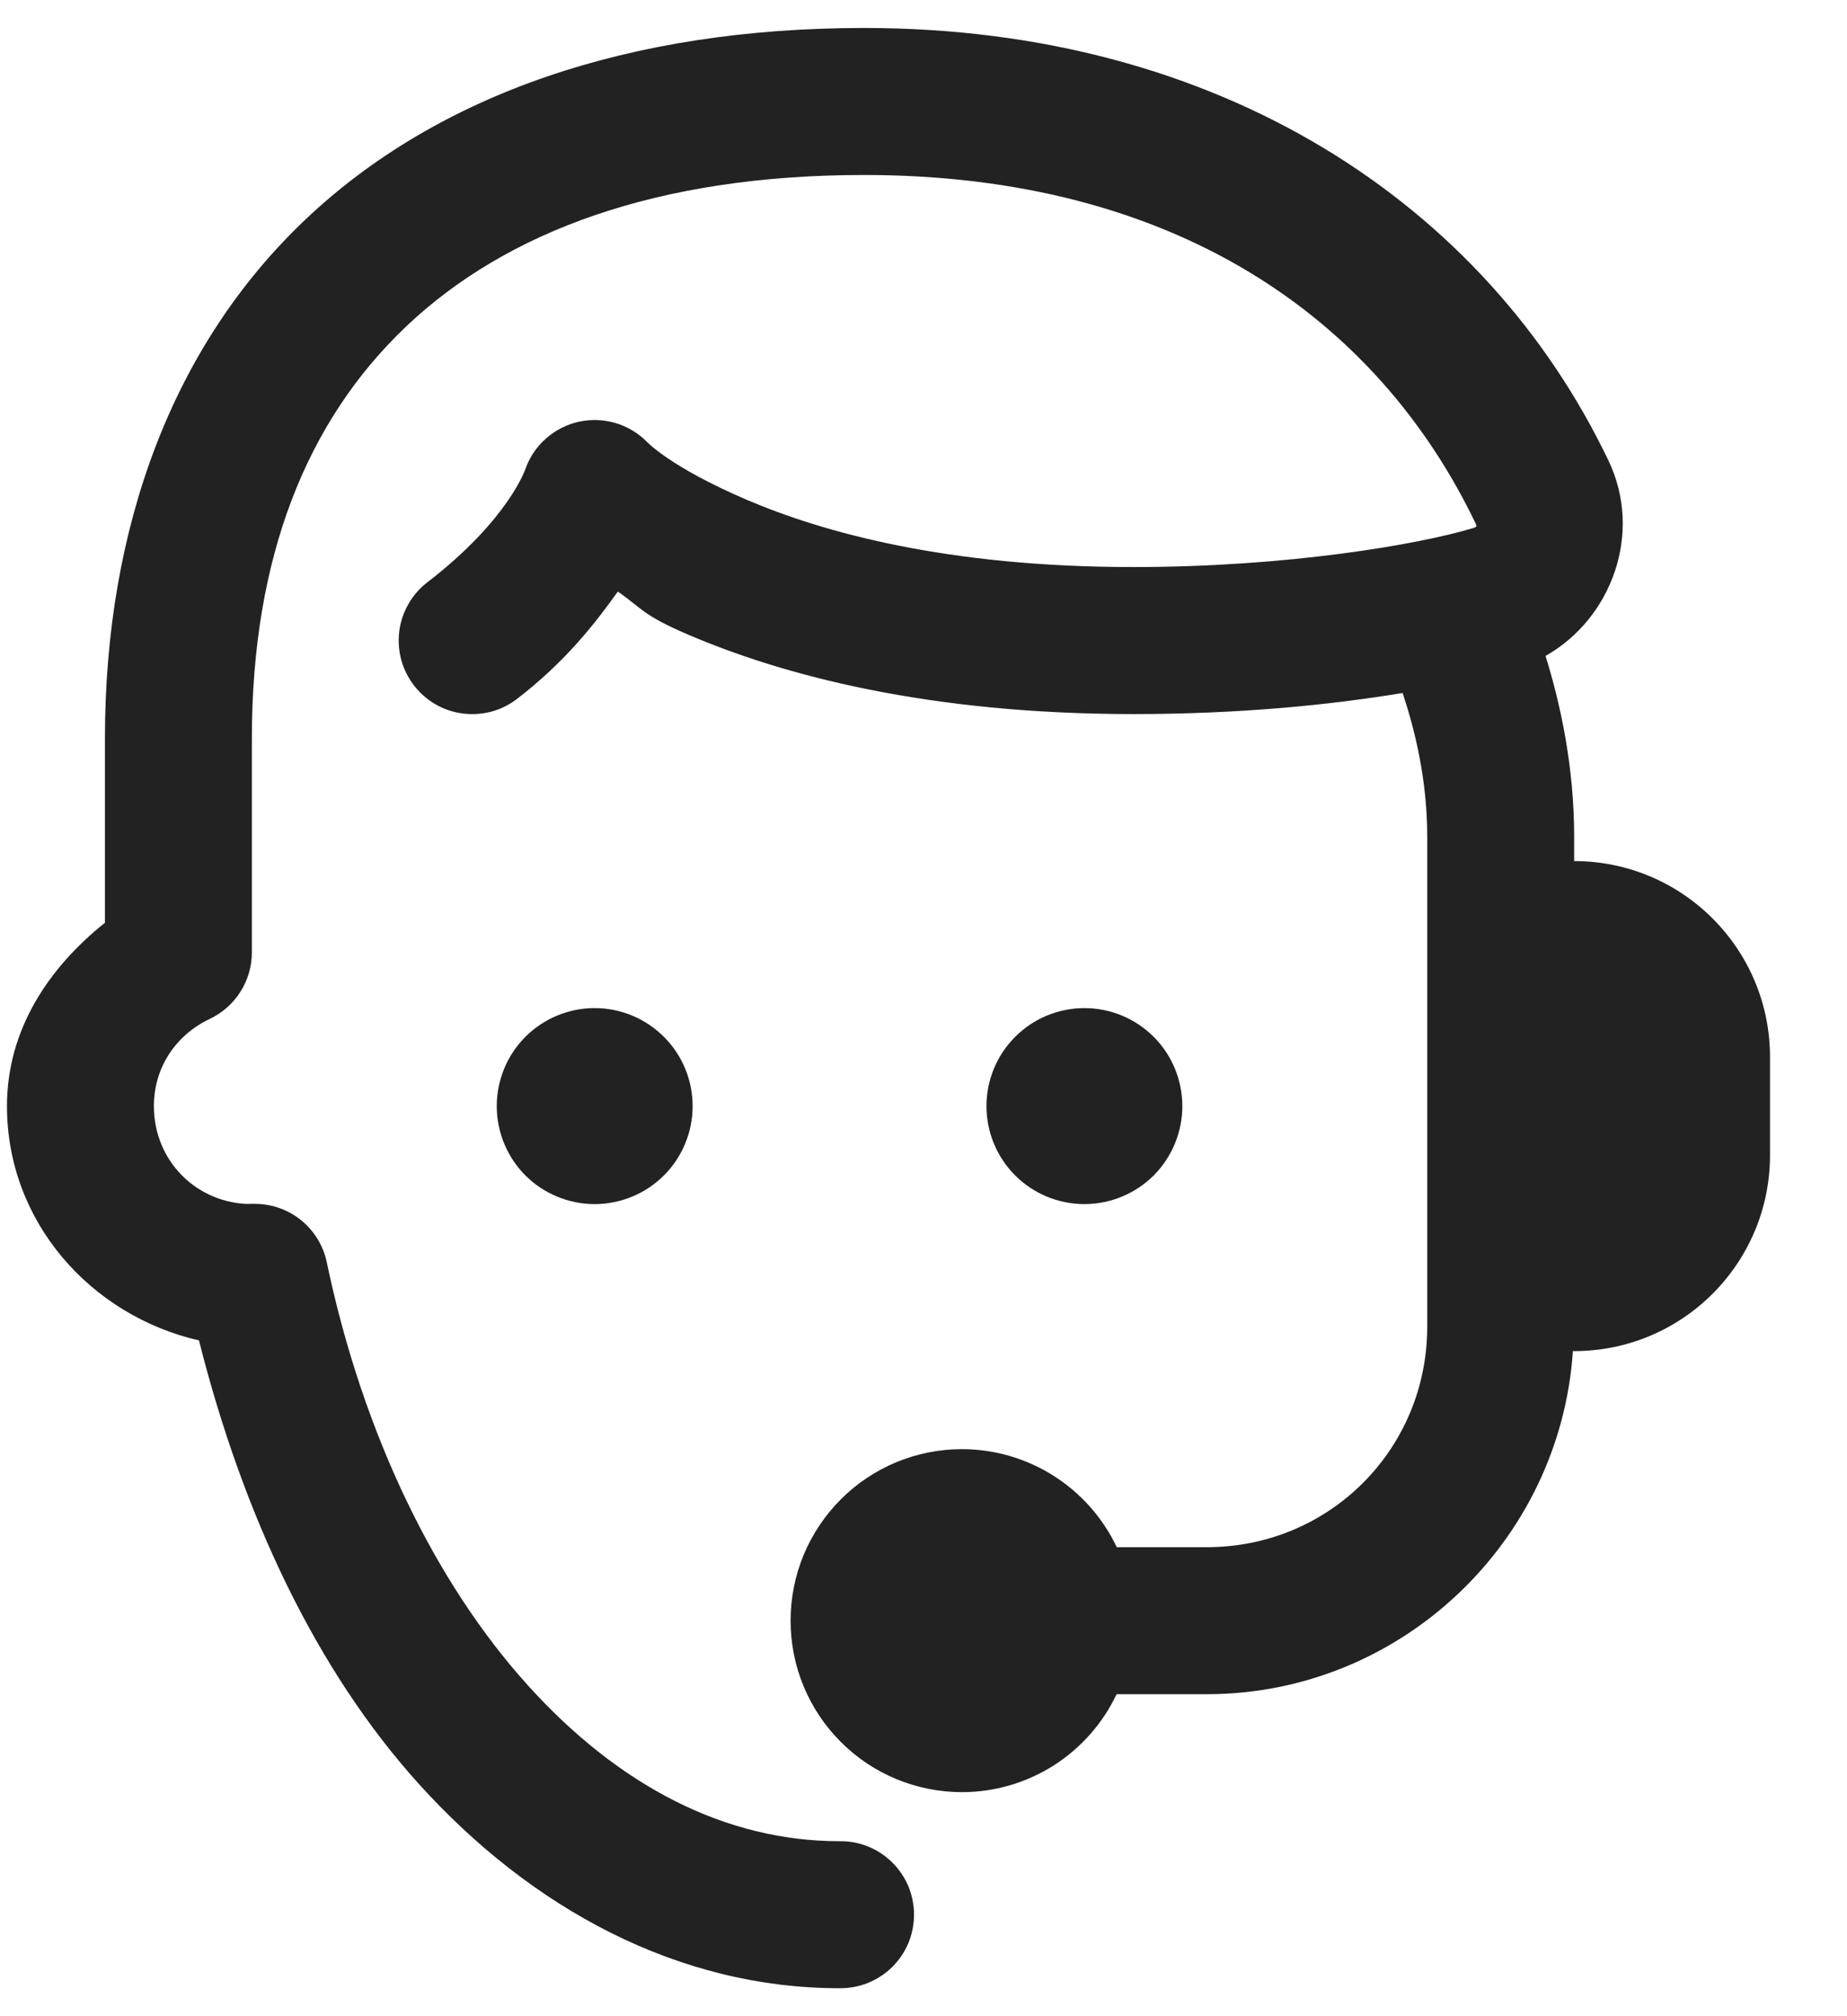<svg width="22" height="24" viewBox="0 0 22 24" fill="none" xmlns="http://www.w3.org/2000/svg">
<path d="M10.292 0.333C7.505 0.333 5.218 1.117 3.638 2.613C2.058 4.109 1.25 6.274 1.25 8.792V10.984C0.585 11.515 0.083 12.251 0.083 13.167C0.083 14.544 1.078 15.658 2.37 15.956C2.893 18.029 3.762 19.877 4.987 21.233C6.33 22.72 8.079 23.667 10 23.667C10.116 23.668 10.231 23.647 10.339 23.604C10.446 23.56 10.544 23.496 10.627 23.415C10.709 23.333 10.775 23.236 10.82 23.129C10.864 23.022 10.887 22.908 10.887 22.792C10.887 22.676 10.864 22.561 10.82 22.454C10.775 22.347 10.709 22.25 10.627 22.169C10.544 22.087 10.446 22.023 10.339 21.98C10.231 21.936 10.116 21.915 10 21.917C8.648 21.917 7.376 21.267 6.286 20.06C5.195 18.852 4.326 17.092 3.892 15.025C3.851 14.828 3.743 14.652 3.587 14.525C3.431 14.399 3.236 14.33 3.035 14.33C2.856 14.33 2.845 14.333 3 14.333C2.345 14.333 1.833 13.821 1.833 13.167C1.833 12.698 2.102 12.316 2.5 12.128C2.649 12.057 2.776 11.945 2.864 11.805C2.953 11.665 3 11.502 3 11.337V8.792C3 6.638 3.65 5.011 4.841 3.883C6.032 2.756 7.828 2.083 10.292 2.083C13.977 2.083 16.401 3.773 17.581 6.241C17.592 6.265 17.59 6.273 17.547 6.286C16.901 6.481 15.341 6.75 13.5 6.75C11.276 6.75 9.797 6.336 8.887 5.946C7.977 5.556 7.702 5.256 7.702 5.256C7.598 5.152 7.47 5.076 7.329 5.035C7.188 4.994 7.039 4.989 6.895 5.02C6.752 5.052 6.618 5.119 6.508 5.216C6.397 5.312 6.312 5.435 6.262 5.573C6.262 5.573 6.067 6.179 5.091 6.931C4.999 7.001 4.923 7.089 4.866 7.188C4.808 7.288 4.771 7.398 4.756 7.512C4.742 7.626 4.749 7.742 4.779 7.853C4.809 7.964 4.861 8.068 4.931 8.159C5.001 8.25 5.089 8.327 5.188 8.384C5.288 8.442 5.398 8.479 5.512 8.493C5.626 8.508 5.742 8.5 5.853 8.471C5.964 8.441 6.068 8.389 6.159 8.319C6.732 7.878 7.083 7.428 7.359 7.042C7.65 7.243 7.649 7.32 8.196 7.554C9.328 8.039 11.057 8.5 13.5 8.5C14.752 8.5 15.829 8.394 16.707 8.249C16.844 8.661 17 9.262 17 9.958V15.792C17 17.252 15.835 18.417 14.375 18.417H13.302C13.136 18.068 12.875 17.773 12.549 17.567C12.223 17.36 11.844 17.25 11.458 17.25C11.19 17.25 10.925 17.303 10.677 17.405C10.429 17.508 10.204 17.658 10.015 17.848C9.825 18.038 9.675 18.263 9.572 18.51C9.469 18.758 9.417 19.024 9.417 19.292C9.417 19.56 9.469 19.825 9.572 20.073C9.675 20.321 9.825 20.546 10.015 20.735C10.204 20.925 10.429 21.075 10.677 21.178C10.925 21.28 11.19 21.333 11.458 21.333C11.844 21.333 12.222 21.223 12.548 21.017C12.874 20.81 13.135 20.515 13.3 20.167H14.375C16.682 20.167 18.583 18.354 18.735 16.083H18.75C20.038 16.083 21.083 15.039 21.083 13.75V12.583C21.083 11.295 20.038 10.25 18.75 10.25V9.958C18.75 9.107 18.579 8.352 18.409 7.808C19.198 7.362 19.571 6.346 19.16 5.485C17.699 2.431 14.534 0.333 10.292 0.333ZM7.083 12C6.774 12 6.477 12.123 6.258 12.342C6.04 12.56 5.917 12.857 5.917 13.167C5.917 13.476 6.04 13.773 6.258 13.992C6.477 14.21 6.774 14.333 7.083 14.333C7.393 14.333 7.689 14.21 7.908 13.992C8.127 13.773 8.25 13.476 8.25 13.167C8.25 12.857 8.127 12.56 7.908 12.342C7.689 12.123 7.393 12 7.083 12ZM12.917 12C12.607 12 12.31 12.123 12.092 12.342C11.873 12.56 11.75 12.857 11.75 13.167C11.75 13.476 11.873 13.773 12.092 13.992C12.31 14.21 12.607 14.333 12.917 14.333C13.226 14.333 13.523 14.21 13.742 13.992C13.96 13.773 14.083 13.476 14.083 13.167C14.083 12.857 13.96 12.56 13.742 12.342C13.523 12.123 13.226 12 12.917 12Z" fill="#222222"/>
</svg>
